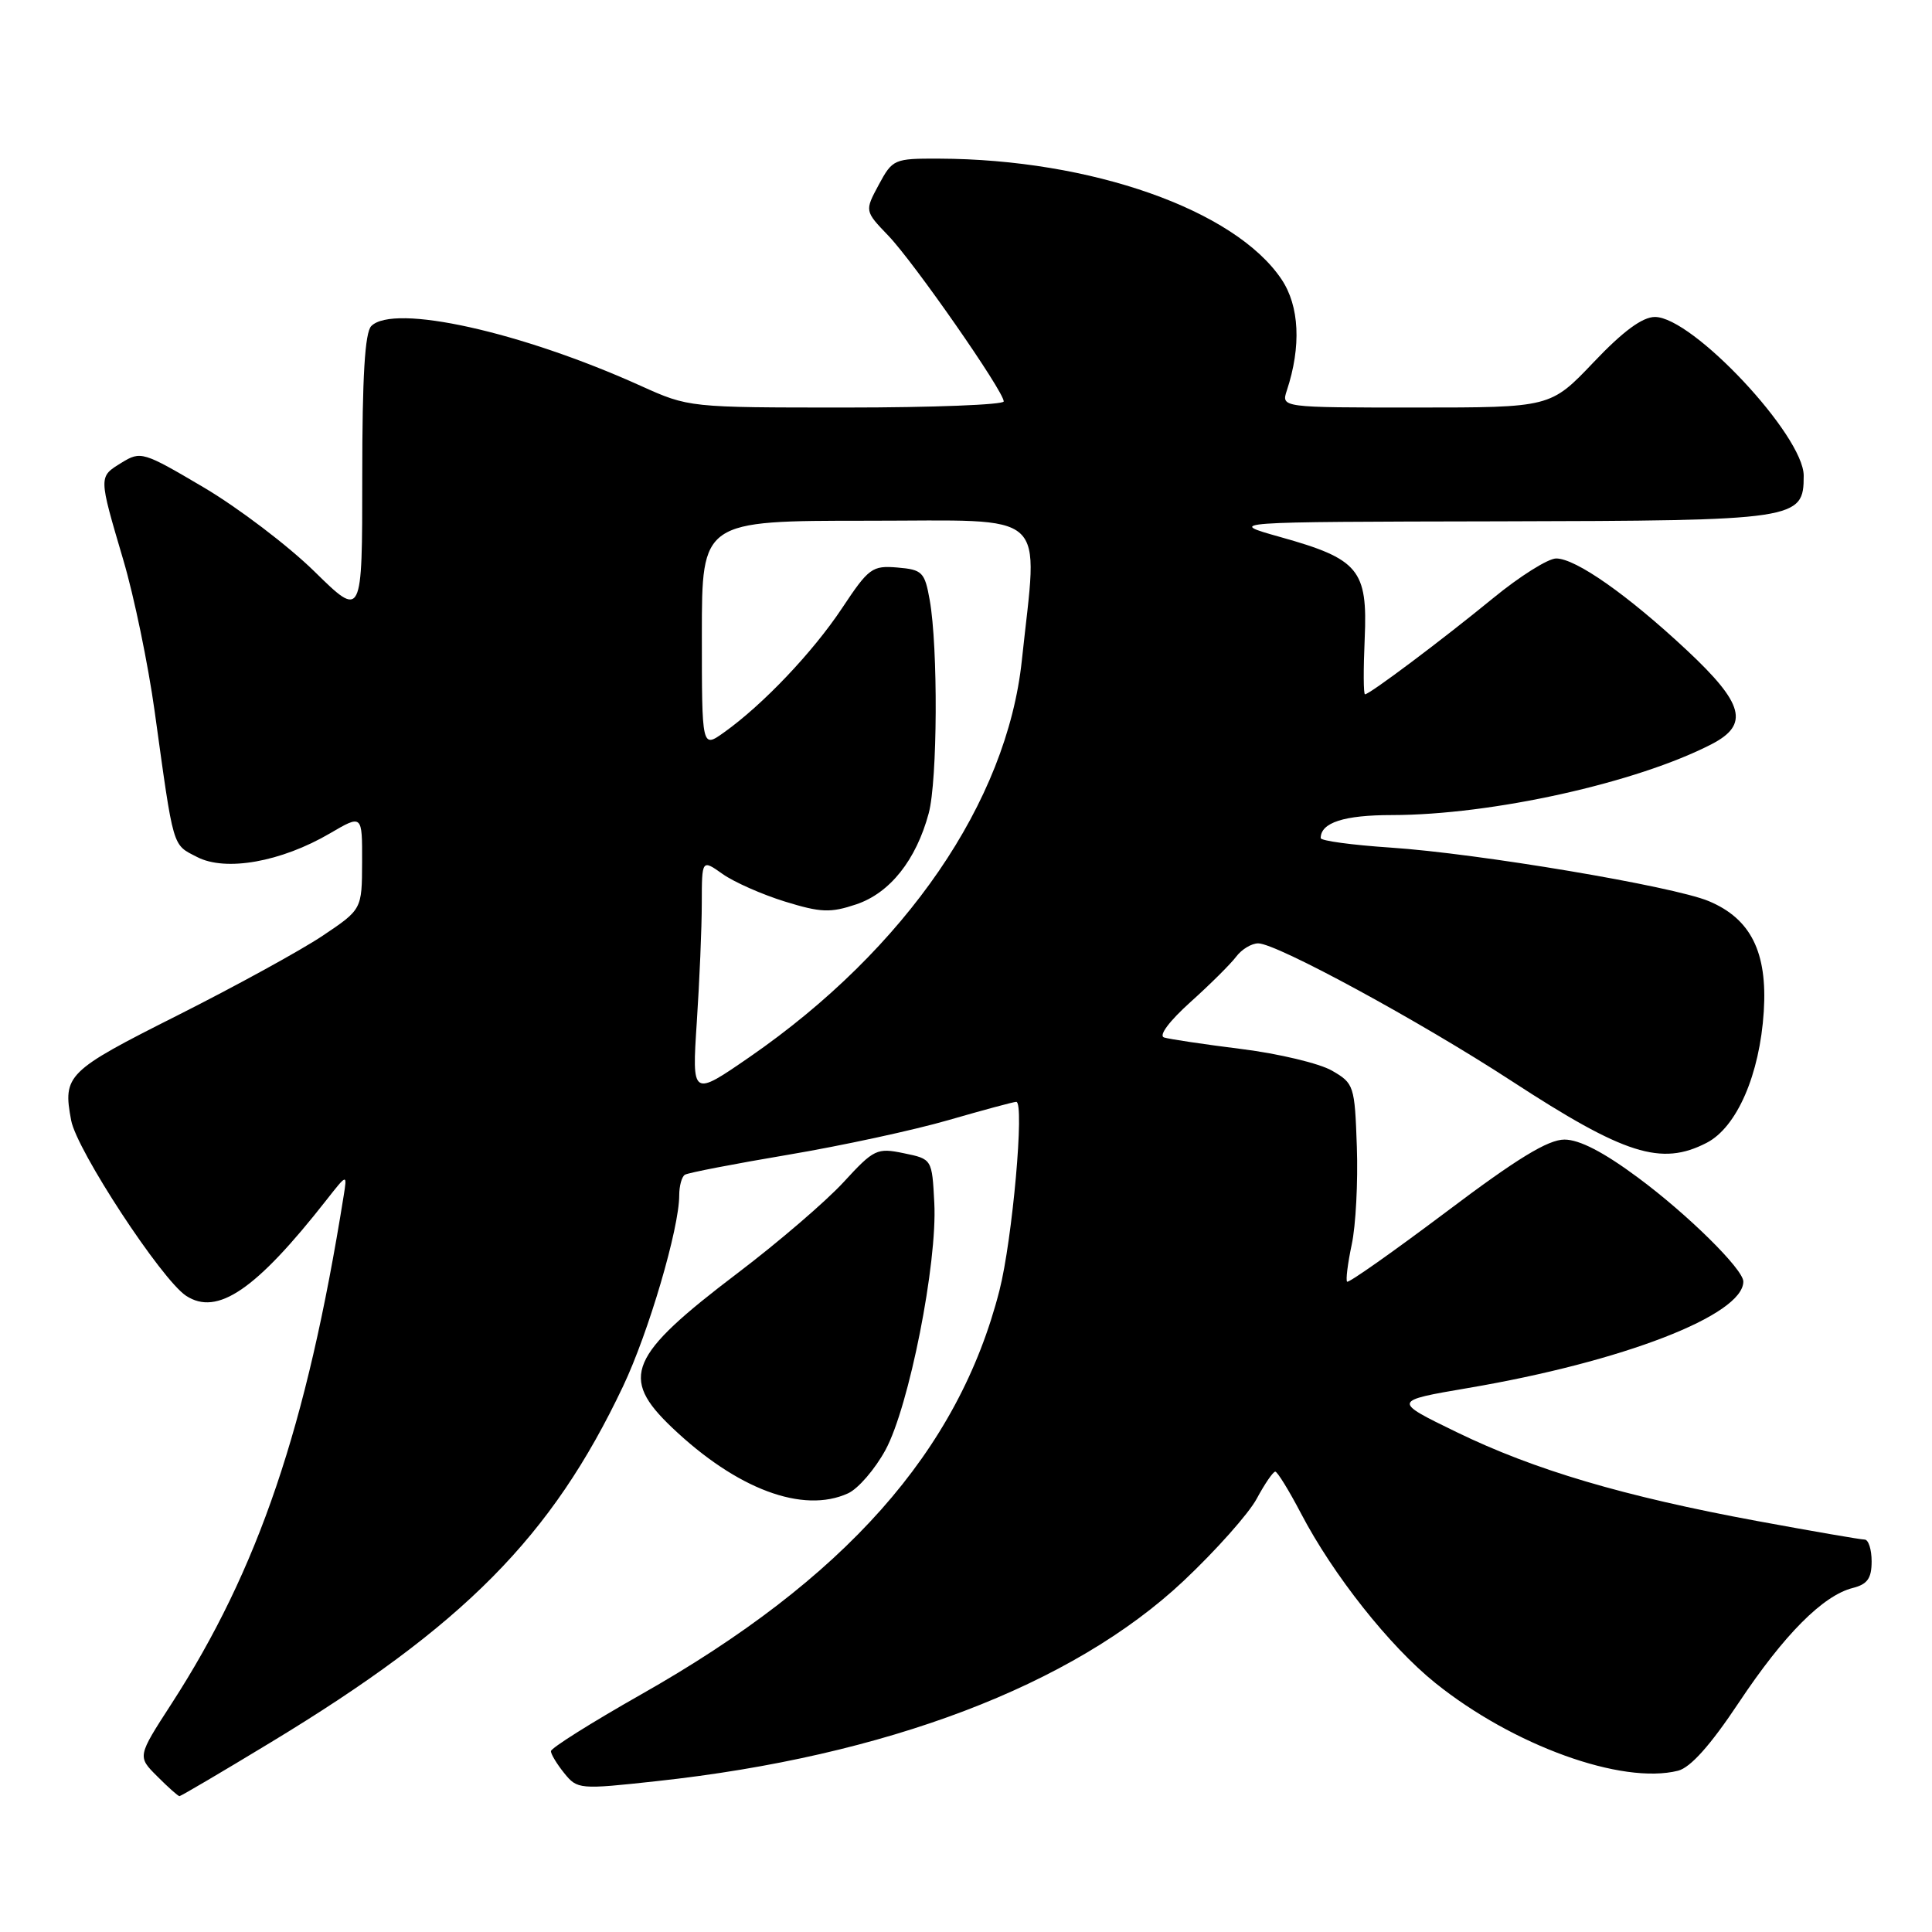 <?xml version="1.0" encoding="UTF-8" standalone="no"?>
<!DOCTYPE svg PUBLIC "-//W3C//DTD SVG 1.1//EN" "http://www.w3.org/Graphics/SVG/1.1/DTD/svg11.dtd" >
<svg xmlns="http://www.w3.org/2000/svg" xmlns:xlink="http://www.w3.org/1999/xlink" version="1.1" viewBox="0 0 256 256">
 <g >
 <path fill="currentColor"
d=" M 35.80 230.92 C 61.47 215.39 73.11 203.63 82.56 183.69 C 85.95 176.55 90.00 162.76 90.00 158.40 C 90.00 157.14 90.34 155.91 90.75 155.66 C 91.16 155.40 97.32 154.21 104.44 153.01 C 111.56 151.81 121.13 149.74 125.71 148.41 C 130.28 147.09 134.31 146.00 134.66 146.00 C 135.78 146.00 134.15 164.28 132.43 171.00 C 126.99 192.29 111.95 209.24 84.90 224.55 C 78.36 228.26 73.00 231.63 73.00 232.04 C 73.00 232.44 73.80 233.76 74.77 234.96 C 76.50 237.10 76.78 237.13 87.02 236.01 C 117.39 232.72 142.12 223.32 156.83 209.48 C 161.10 205.46 165.46 200.56 166.52 198.59 C 167.58 196.62 168.69 195.00 168.98 195.00 C 169.26 195.00 170.80 197.50 172.39 200.54 C 176.66 208.70 184.12 218.12 190.17 222.99 C 200.49 231.29 214.90 236.50 222.35 234.63 C 224.00 234.21 226.64 231.26 230.39 225.62 C 236.40 216.59 241.56 211.40 245.52 210.41 C 247.44 209.92 248.00 209.14 248.00 206.89 C 248.00 205.30 247.58 204.00 247.07 204.00 C 246.55 204.00 240.14 202.89 232.82 201.54 C 215.14 198.27 203.32 194.78 193.00 189.76 C 184.50 185.63 184.50 185.63 194.52 183.92 C 215.02 180.44 231.00 174.26 231.00 169.81 C 231.00 168.19 223.64 160.92 217.03 156.03 C 212.49 152.66 209.28 151.00 207.30 151.00 C 205.12 151.00 201.01 153.51 191.61 160.60 C 184.59 165.87 178.70 170.03 178.50 169.83 C 178.30 169.64 178.58 167.42 179.11 164.91 C 179.65 162.41 179.95 156.59 179.79 151.98 C 179.51 143.85 179.41 143.55 176.50 141.87 C 174.85 140.91 169.45 139.62 164.50 139.00 C 159.55 138.38 154.93 137.69 154.24 137.47 C 153.50 137.22 154.94 135.30 157.74 132.78 C 160.36 130.43 163.09 127.71 163.81 126.75 C 164.53 125.79 165.84 125.00 166.72 125.00 C 169.15 125.00 188.13 135.31 200.28 143.23 C 215.28 153.01 220.12 154.54 226.14 151.43 C 230.15 149.36 233.18 142.38 233.71 134.02 C 234.21 126.18 231.99 121.73 226.41 119.40 C 221.70 117.43 195.84 113.08 184.25 112.31 C 179.16 111.97 175.00 111.41 175.00 111.05 C 175.00 109.00 178.09 108.00 184.45 108.00 C 197.70 107.99 216.88 103.73 226.81 98.60 C 231.81 96.01 231.09 93.25 223.56 86.20 C 215.70 78.85 208.80 74.00 206.20 74.00 C 205.13 74.00 201.36 76.37 197.83 79.27 C 191.09 84.79 181.49 92.00 180.87 92.00 C 180.66 92.00 180.65 88.68 180.83 84.61 C 181.23 75.49 180.05 74.07 169.65 71.16 C 162.50 69.15 162.50 69.15 198.53 69.08 C 238.26 68.99 239.00 68.88 239.00 63.03 C 239.00 57.72 224.27 42.00 219.29 42.00 C 217.63 42.00 215.07 43.88 211.16 48.00 C 205.45 54.00 205.45 54.00 187.61 54.00 C 169.77 54.00 169.77 54.00 170.51 51.75 C 172.44 45.91 172.19 40.55 169.80 37.00 C 163.61 27.79 144.56 21.09 124.41 21.02 C 118.47 21.00 118.27 21.09 116.44 24.48 C 114.57 27.96 114.57 27.96 117.71 31.23 C 121.10 34.76 133.00 51.85 133.00 53.19 C 133.00 53.63 123.61 54.00 112.14 54.00 C 91.29 54.00 91.27 54.00 84.89 51.12 C 69.02 43.95 52.18 40.22 49.20 43.20 C 48.35 44.05 48.00 49.90 48.00 63.17 C 48.00 81.94 48.00 81.94 41.66 75.72 C 38.17 72.30 31.58 67.30 27.02 64.60 C 18.96 59.84 18.65 59.75 16.11 61.31 C 13.04 63.21 13.04 63.00 16.35 74.24 C 17.77 79.04 19.63 88.04 20.49 94.24 C 23.05 112.70 22.80 111.85 26.12 113.56 C 29.91 115.52 37.26 114.21 43.73 110.42 C 48.00 107.92 48.00 107.92 47.98 114.21 C 47.96 120.50 47.96 120.50 42.74 124.00 C 39.87 125.92 31.21 130.67 23.51 134.55 C 8.84 141.93 8.30 142.46 9.43 148.46 C 10.17 152.43 21.40 169.56 24.66 171.70 C 28.80 174.41 33.92 170.91 43.26 159.00 C 46.01 155.50 46.01 155.50 45.53 158.50 C 40.63 189.13 34.24 207.96 22.71 225.78 C 18.20 232.75 18.20 232.75 20.83 235.37 C 22.27 236.82 23.60 238.00 23.78 238.00 C 23.96 238.00 29.37 234.82 35.80 230.92 Z  M 112.36 197.88 C 113.71 197.27 115.94 194.68 117.33 192.13 C 120.45 186.39 124.22 167.36 123.80 159.40 C 123.50 153.58 123.50 153.58 119.76 152.81 C 116.20 152.07 115.80 152.26 111.76 156.66 C 109.41 159.21 103.14 164.59 97.82 168.63 C 83.29 179.65 82.06 182.51 89.05 189.16 C 97.63 197.33 106.39 200.60 112.36 197.88 Z  M 92.33 135.42 C 92.69 129.96 92.99 122.88 92.99 119.68 C 93.00 113.86 93.00 113.86 95.75 115.81 C 97.26 116.88 100.97 118.52 104.00 119.46 C 108.77 120.93 110.03 120.98 113.46 119.83 C 117.92 118.33 121.39 113.97 123.06 107.76 C 124.23 103.42 124.31 85.78 123.19 79.50 C 122.53 75.80 122.21 75.48 118.91 75.20 C 115.57 74.92 115.11 75.26 111.58 80.58 C 107.70 86.42 101.09 93.38 95.92 97.06 C 93.00 99.14 93.00 99.14 93.00 84.07 C 93.00 69.00 93.00 69.00 115.03 69.00 C 139.44 69.00 137.54 67.28 135.40 87.50 C 133.42 106.23 120.03 125.74 99.37 140.03 C 91.68 145.34 91.68 145.34 92.33 135.42 Z "/>
</g>
</svg>